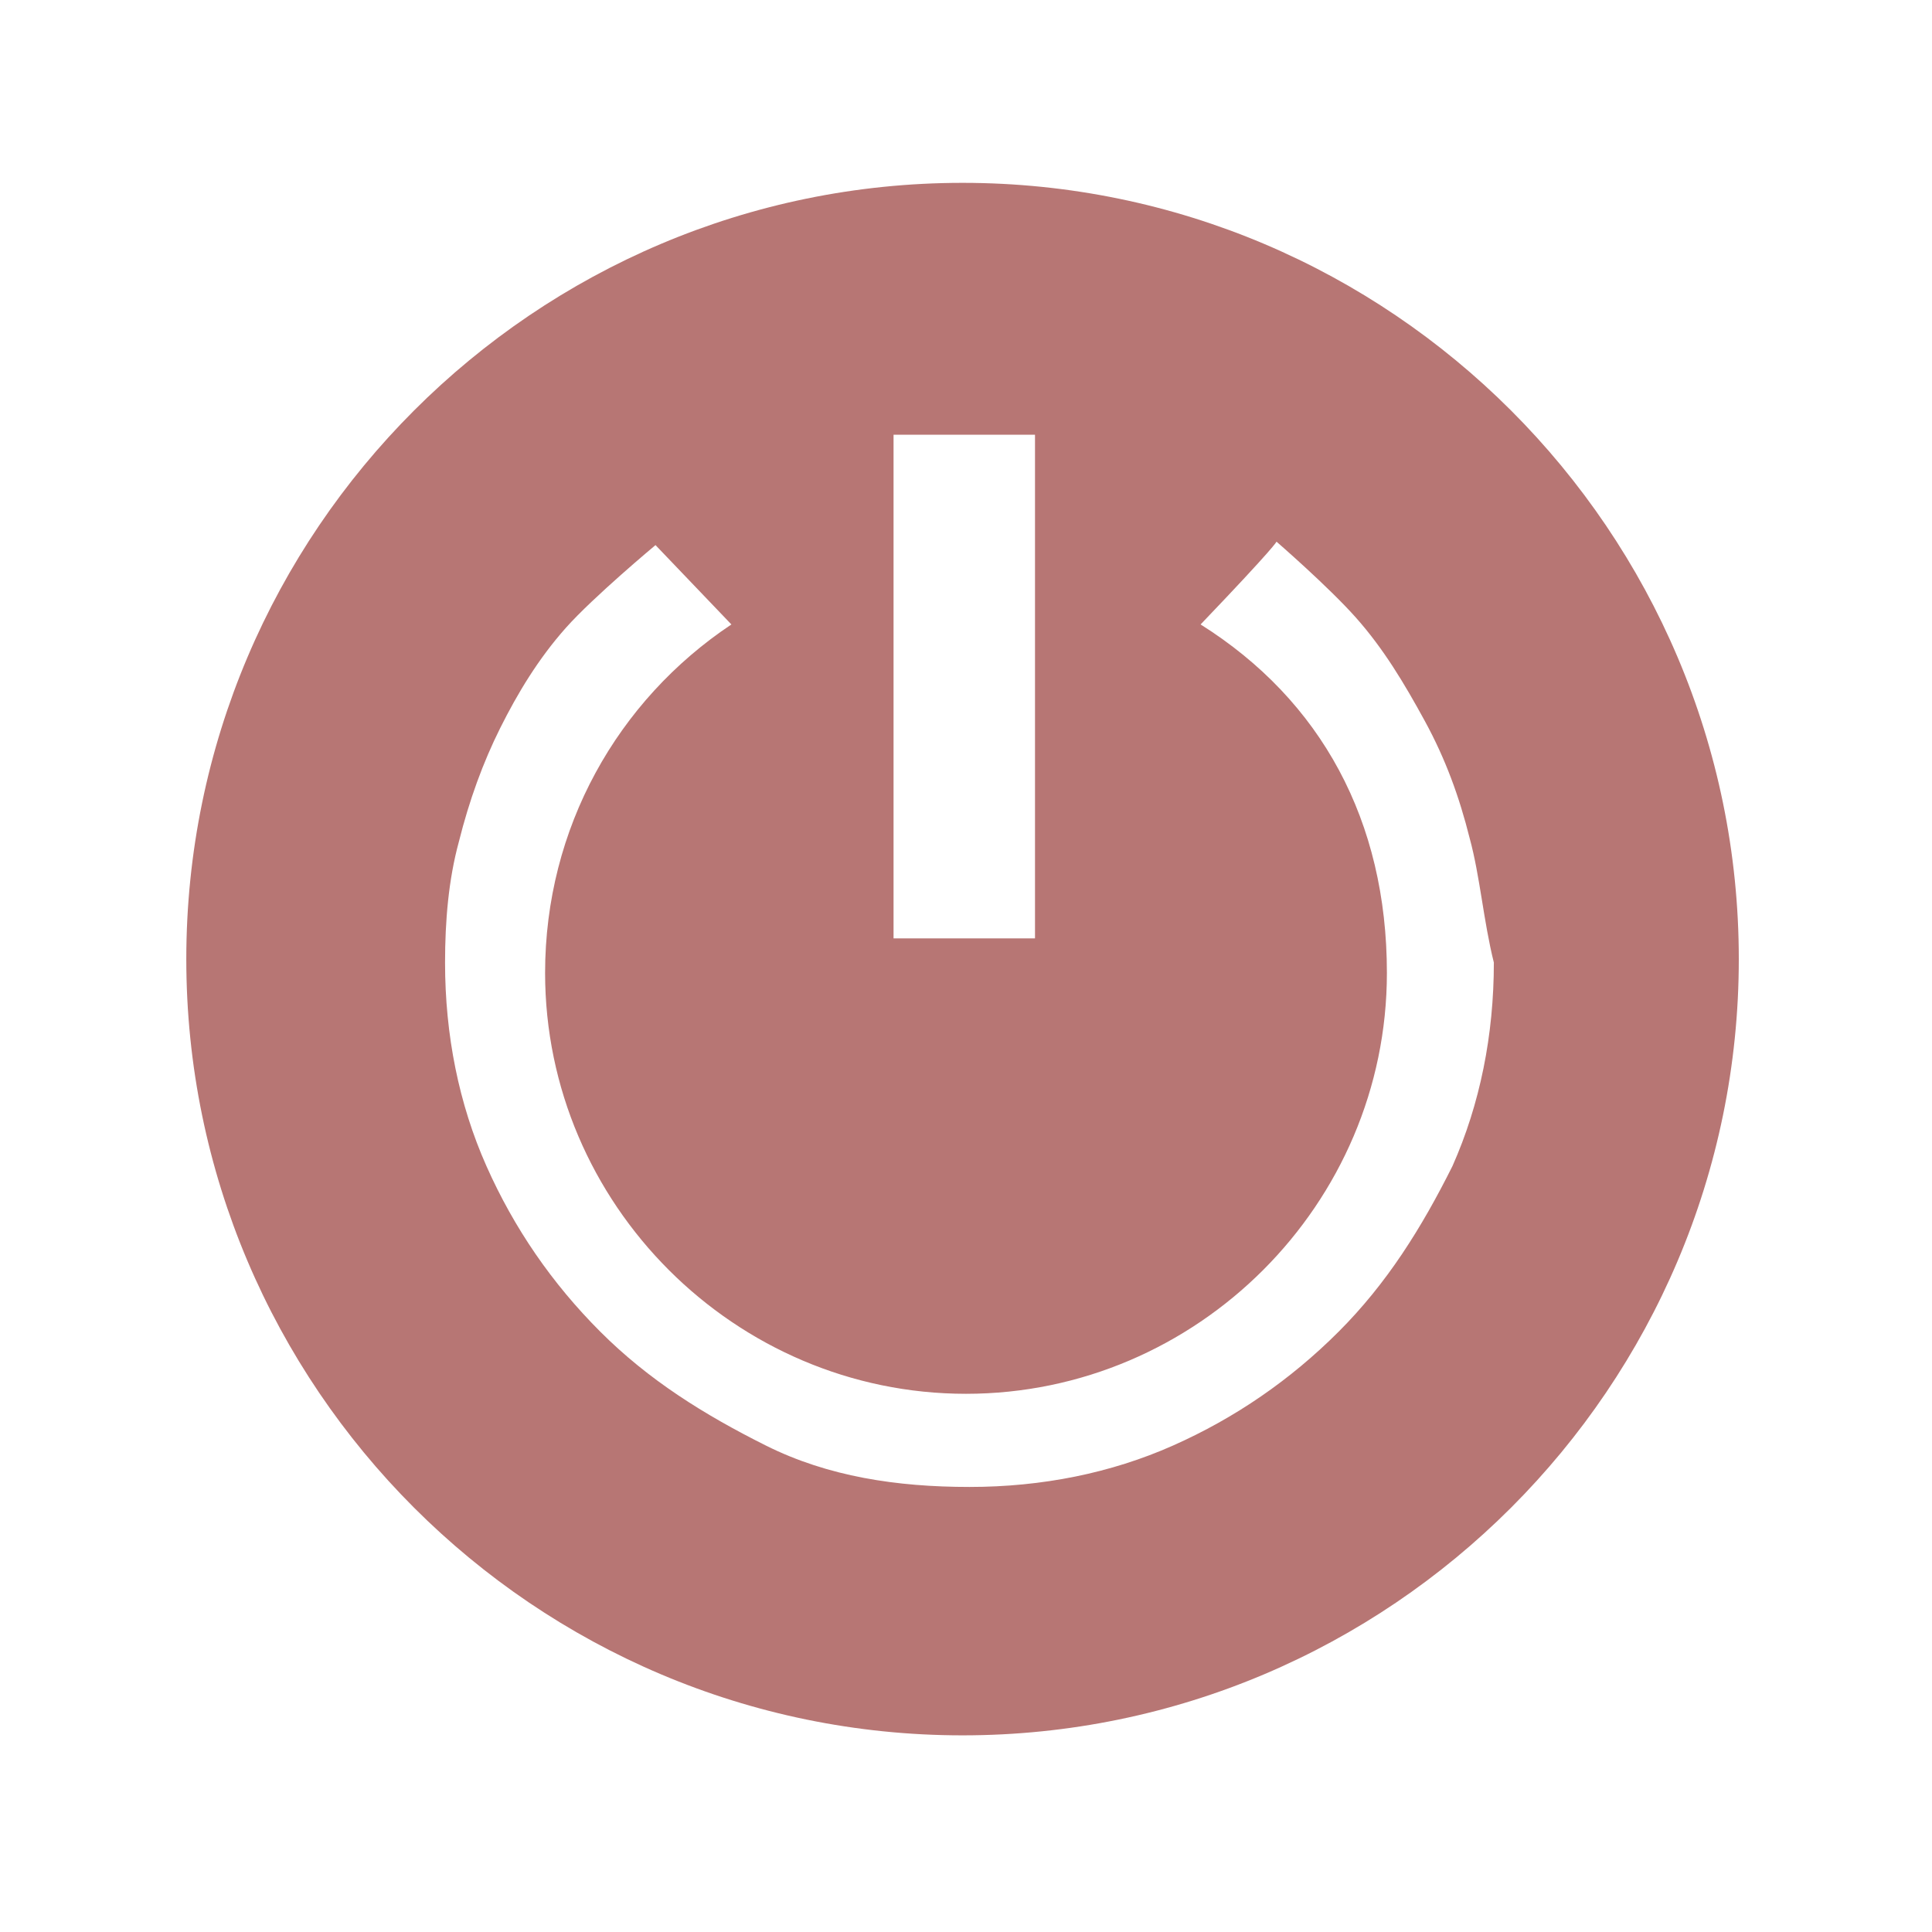 <?xml version="1.0" standalone="no"?><!DOCTYPE svg PUBLIC "-//W3C//DTD SVG 1.1//EN" "http://www.w3.org/Graphics/SVG/1.1/DTD/svg11.dtd"><svg t="1655368800540" class="icon" viewBox="0 0 1024 1024" version="1.1" xmlns="http://www.w3.org/2000/svg" p-id="14286" xmlns:xlink="http://www.w3.org/1999/xlink" width="128" height="128"><defs><style type="text/css">@font-face { font-family: feedback-iconfont; src: url("//at.alicdn.com/t/font_1031158_u69w8yhxdu.woff2?t=1630033759944") format("woff2"), url("//at.alicdn.com/t/font_1031158_u69w8yhxdu.woff?t=1630033759944") format("woff"), url("//at.alicdn.com/t/font_1031158_u69w8yhxdu.ttf?t=1630033759944") format("truetype"); }
</style></defs><path d="M510.171 919.771c-226.743 0-411.429-184.686-411.429-411.429S283.429 96.914 510.171 96.914 921.6 281.6 921.6 508.343 736.914 919.771 510.171 919.771zM548.571 230.4h-74.971v266.971H548.571V230.4z m230.4 213.943c-5.486-21.943-12.8-42.057-23.771-62.171-10.971-20.114-21.943-38.4-36.571-54.857-14.629-16.457-42.057-40.229-42.057-40.229s0 1.829-40.229 43.886c64 40.229 98.743 104.229 98.743 184.686 0 122.514-100.571 223.086-223.086 223.086s-223.086-100.571-223.086-223.086c0-76.8 38.4-144.457 98.743-184.686L347.429 288.914s-32.914 27.429-47.543 43.886c-14.629 16.457-25.6 34.743-34.743 53.029s-16.457 38.4-21.943 60.343c-5.486 20.114-7.314 42.057-7.314 64 0 38.4 7.314 74.971 21.943 107.886 14.629 32.914 34.743 62.171 60.343 87.771s54.857 43.886 87.771 60.343 69.486 21.943 107.886 21.943c38.4 0 74.971-7.314 107.886-21.943 32.914-14.629 62.171-34.743 87.771-60.343s43.886-54.857 60.343-87.771c14.629-32.914 21.943-69.486 21.943-107.886-5.486-21.943-7.314-45.714-12.8-65.829z" fill="#B77674" p-id="14287"></path></svg>
